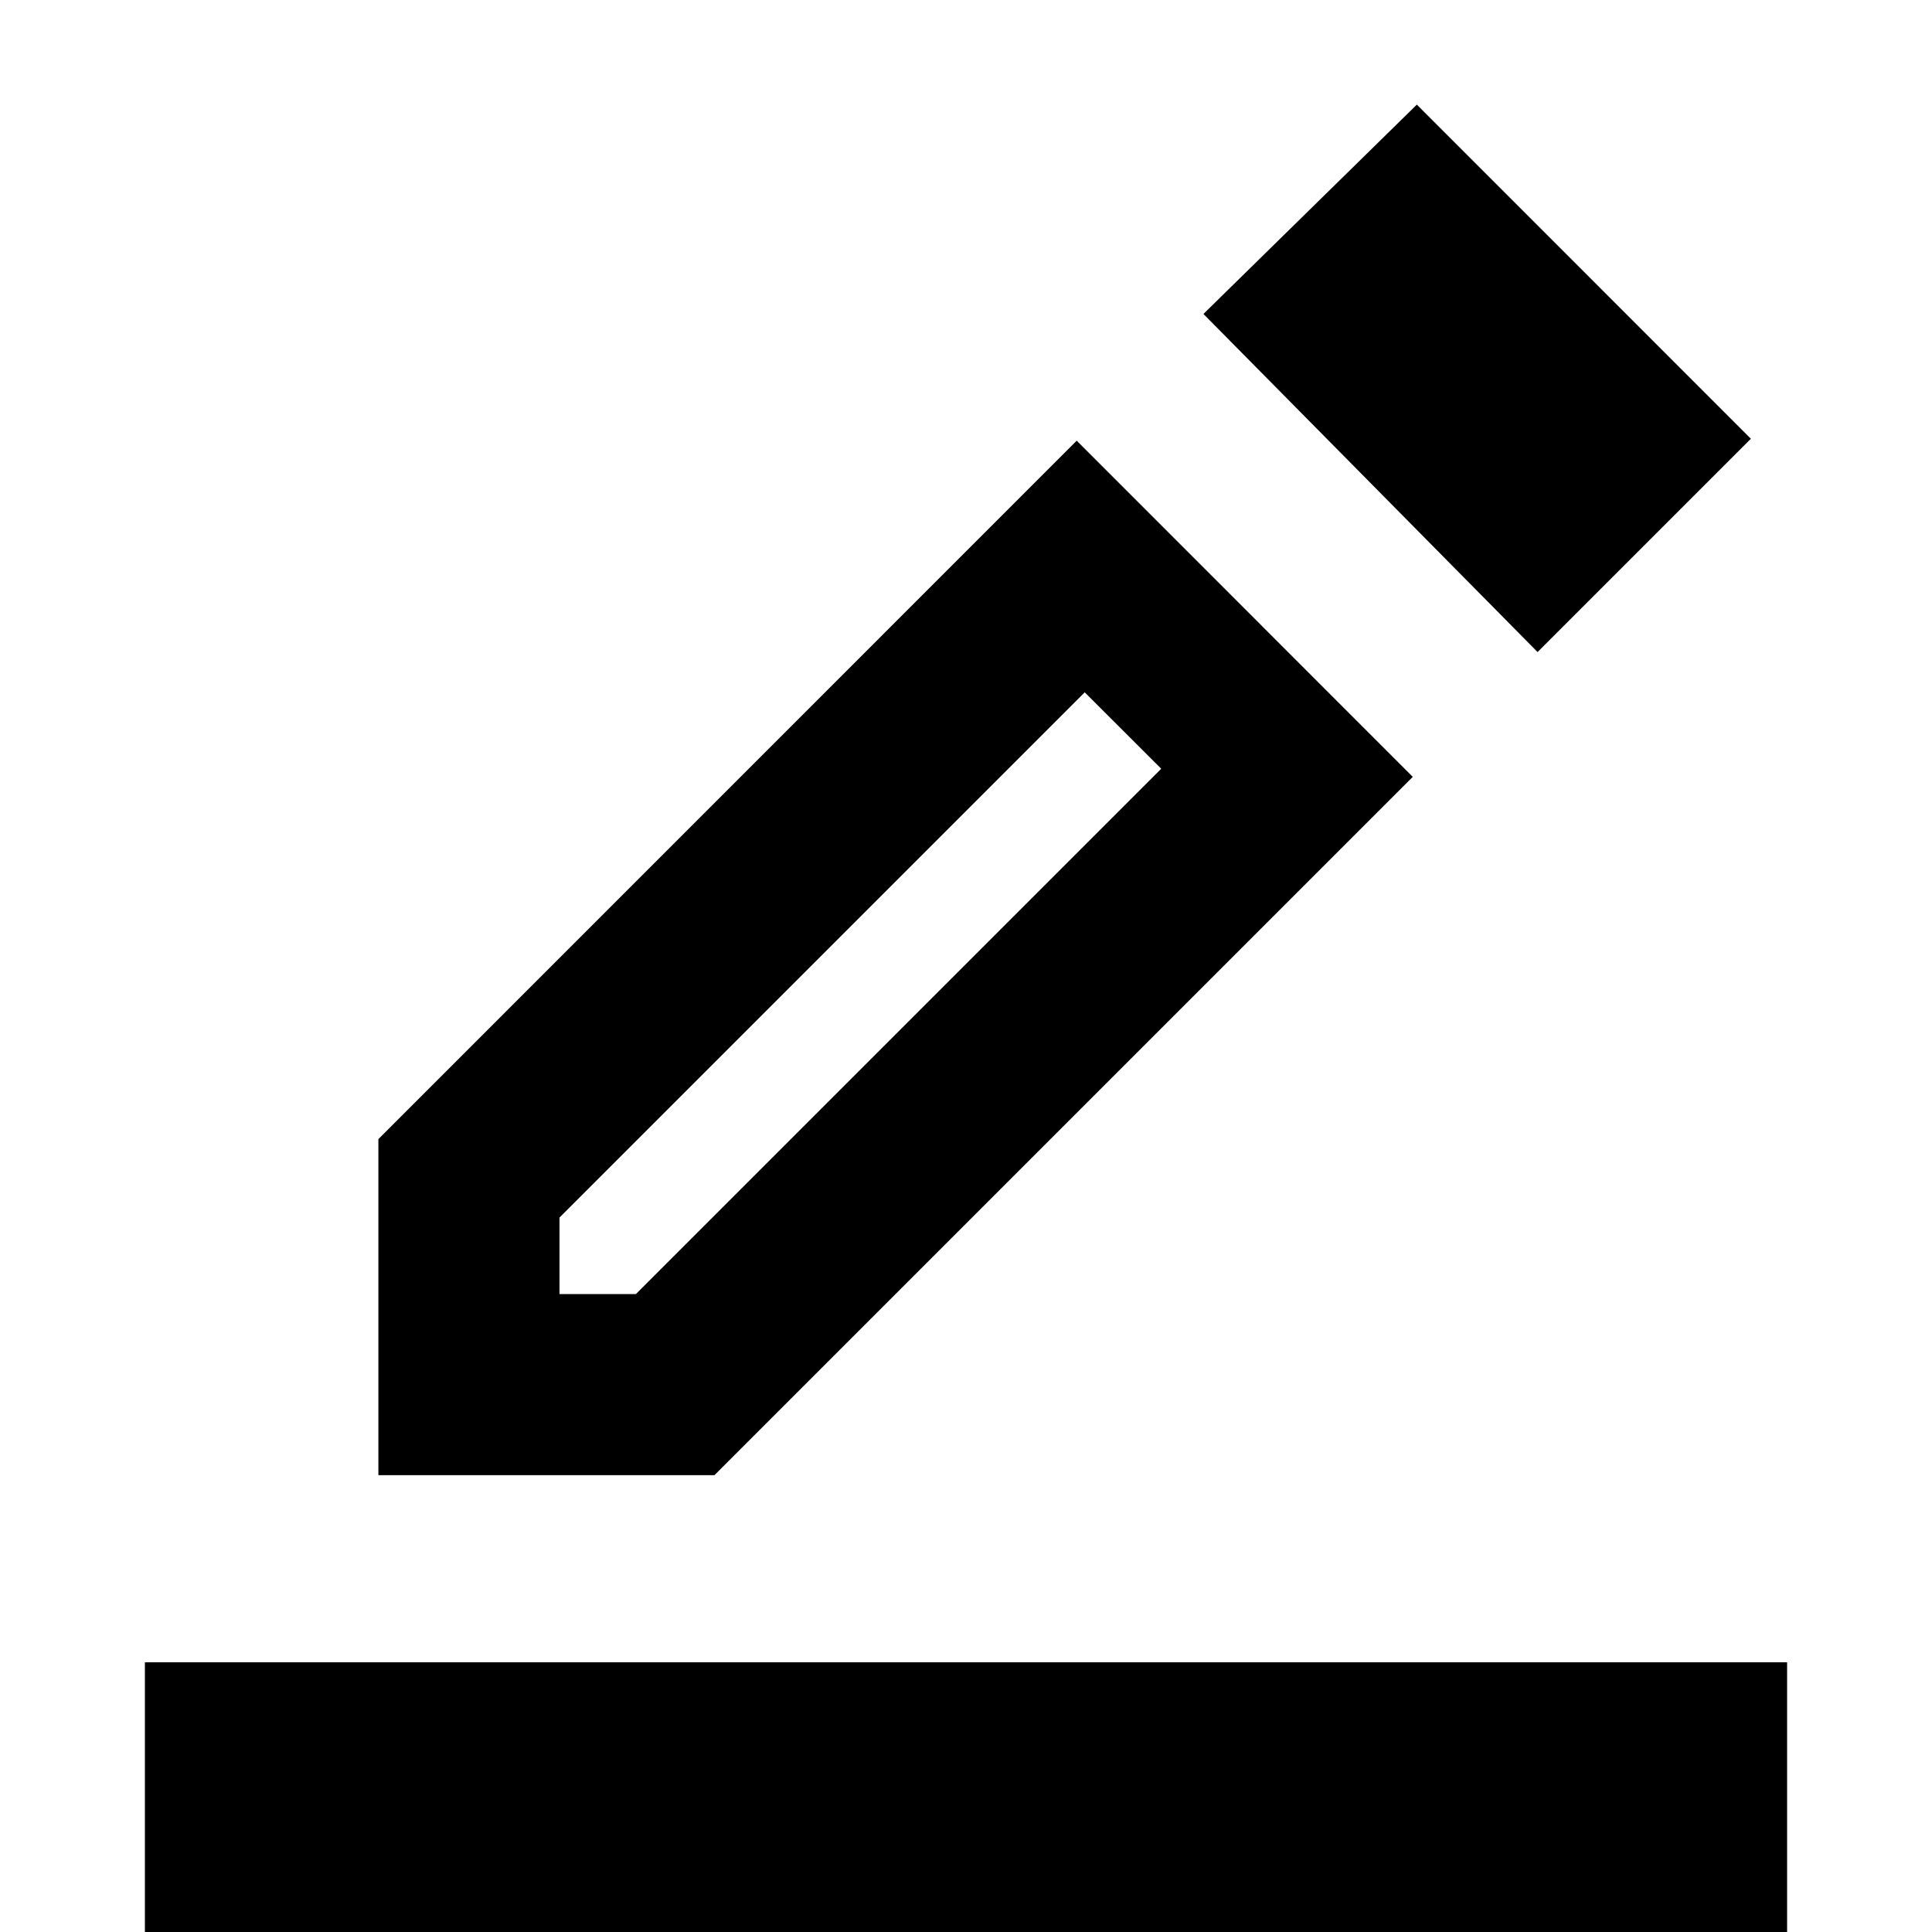 <svg xmlns="http://www.w3.org/2000/svg" height="20" width="20"><path d="M1.5 20.958v-3.75h17v3.75Zm2.417-5.687v-3.479l7.229-7.23 3.479 3.48-7.229 7.229Zm1.875-1.875h.791l5.438-5.438-.792-.791-5.437 5.437ZM15.917 6.75l-3.459-3.5 2.209-2.167 3.458 3.459ZM5.792 13.396Z"/></svg>